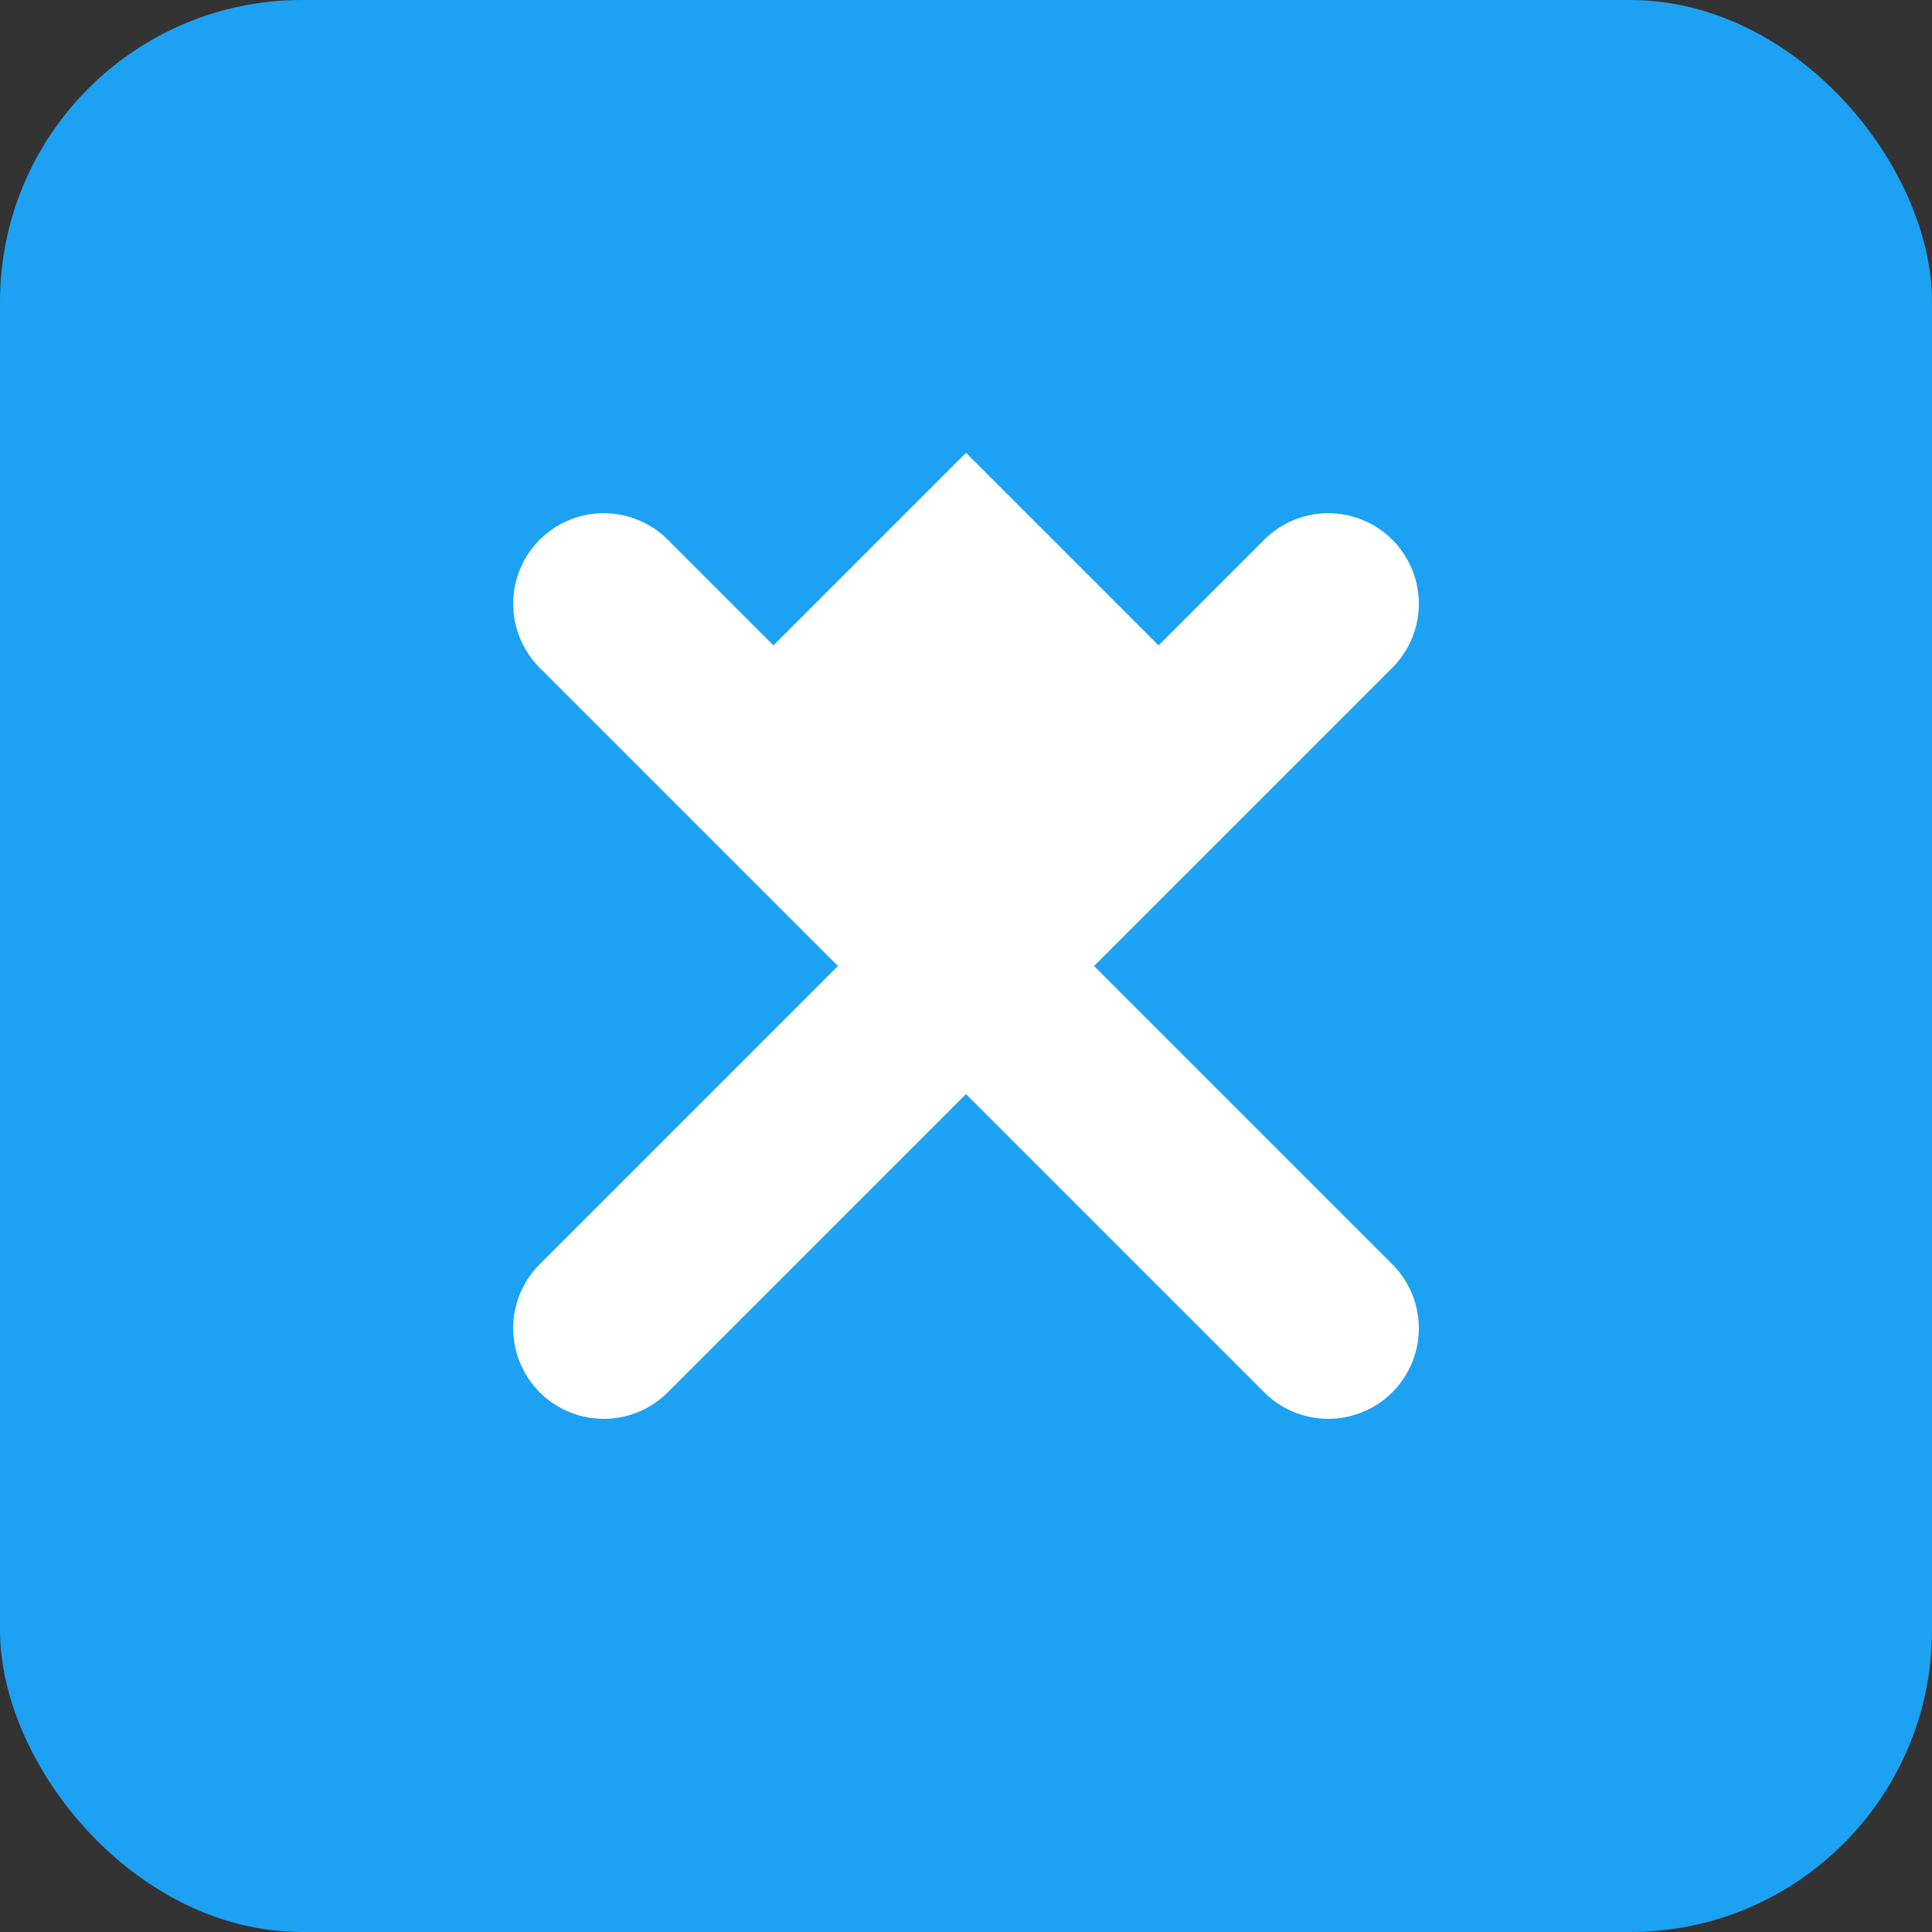 <?xml version="1.0" encoding="UTF-8" standalone="no"?>
<svg xmlns="http://www.w3.org/2000/svg" width="128" height="128" viewBox="0 0 128 128">
  <rect x="0" y="0" width="128" height="128" fill="#333333" stroke="none"/>
  <rect width="128" height="128" rx="20" fill="#1DA1F2" />
  <g fill="white">
    <!-- X形状 -->
    <path d="M 40,40 L 88,88 M 40,88 L 88,40" stroke="white" stroke-width="12" stroke-linecap="round"/>
    <!-- ブックマークアイコン -->
    <path d="M 64,30 L 78,44 L 64,58 L 50,44 Z" fill="white"/>
  </g>
</svg>
